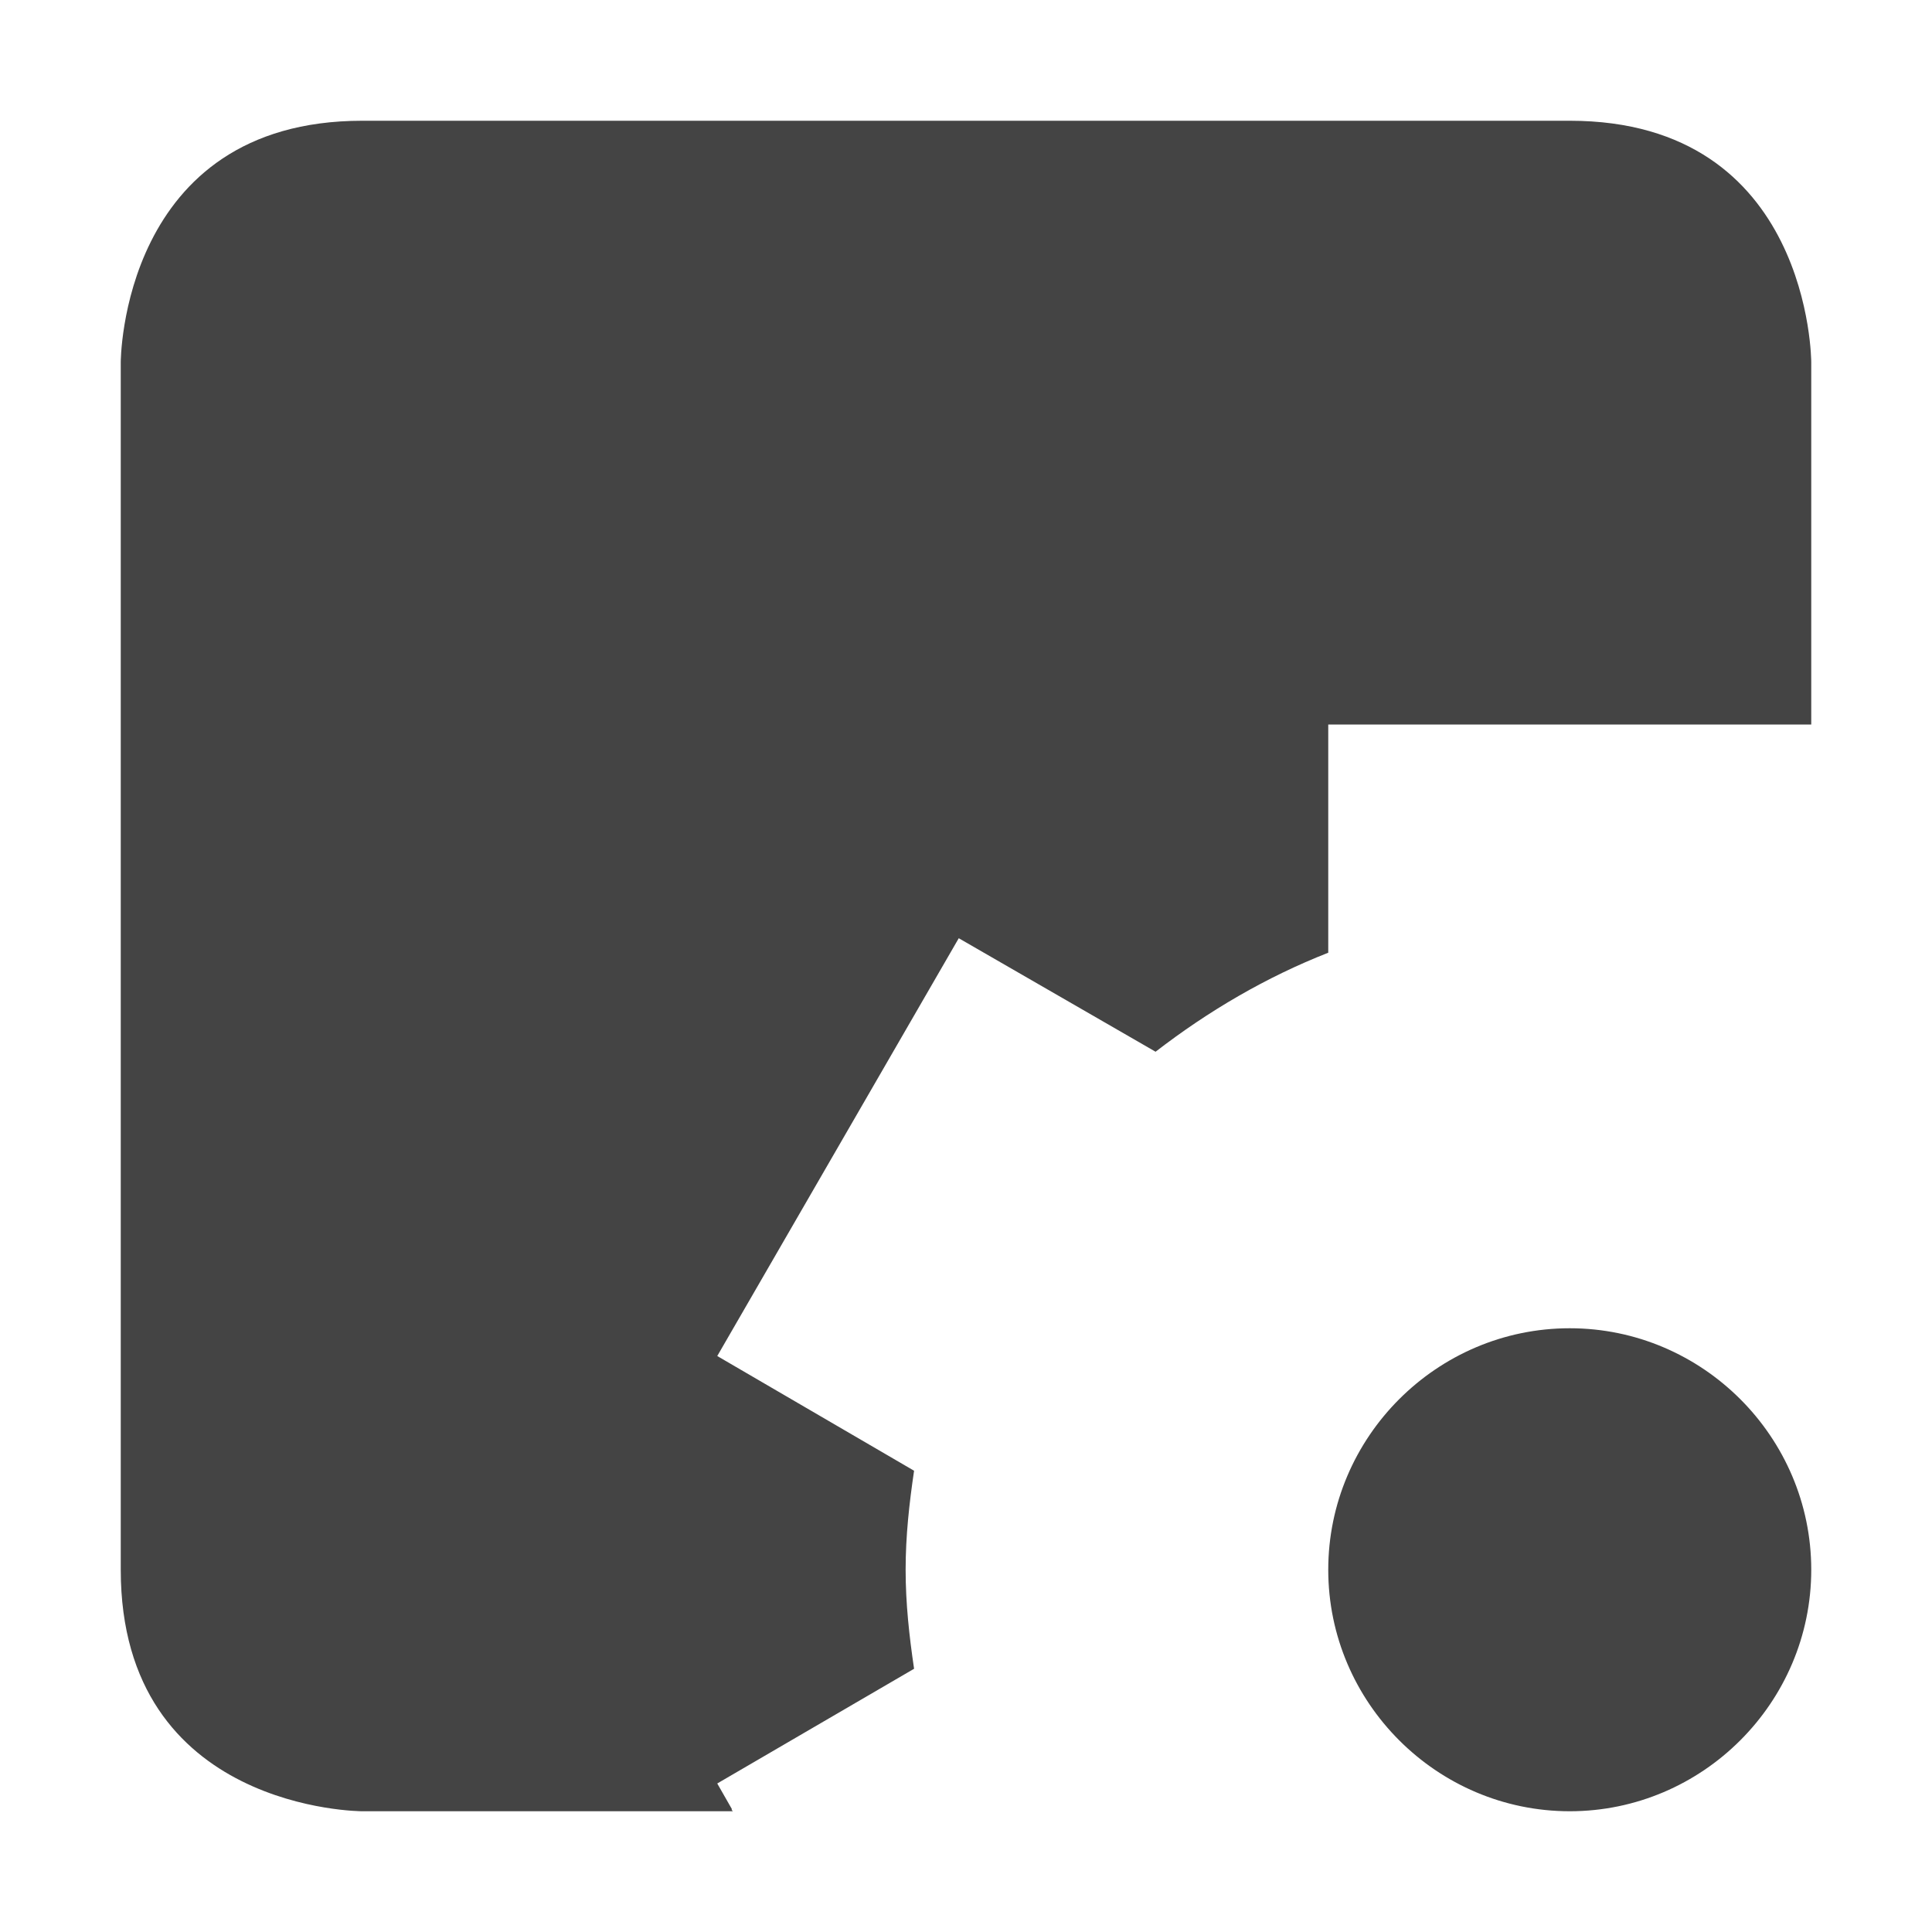 <svg xmlns="http://www.w3.org/2000/svg" width="16" height="16"><path d="M3 1C1 1 1 3 1 3v10c0 2 2 2 2 2h3.07l-.01-.01v-.01l-.12-.21 1.63-.95c-.04-.27-.07-.54-.07-.82 0-.28.03-.55.07-.82l-1.63-.95 2-3.46 1.63.94c.44-.34.92-.62 1.43-.82V6h4V3s0-2-2-2zm10 10c-1.1 0-2 .9-2 2s.9 2 2 2 2-.9 2-2-.9-2-2-2z" fill="#444"/></svg>